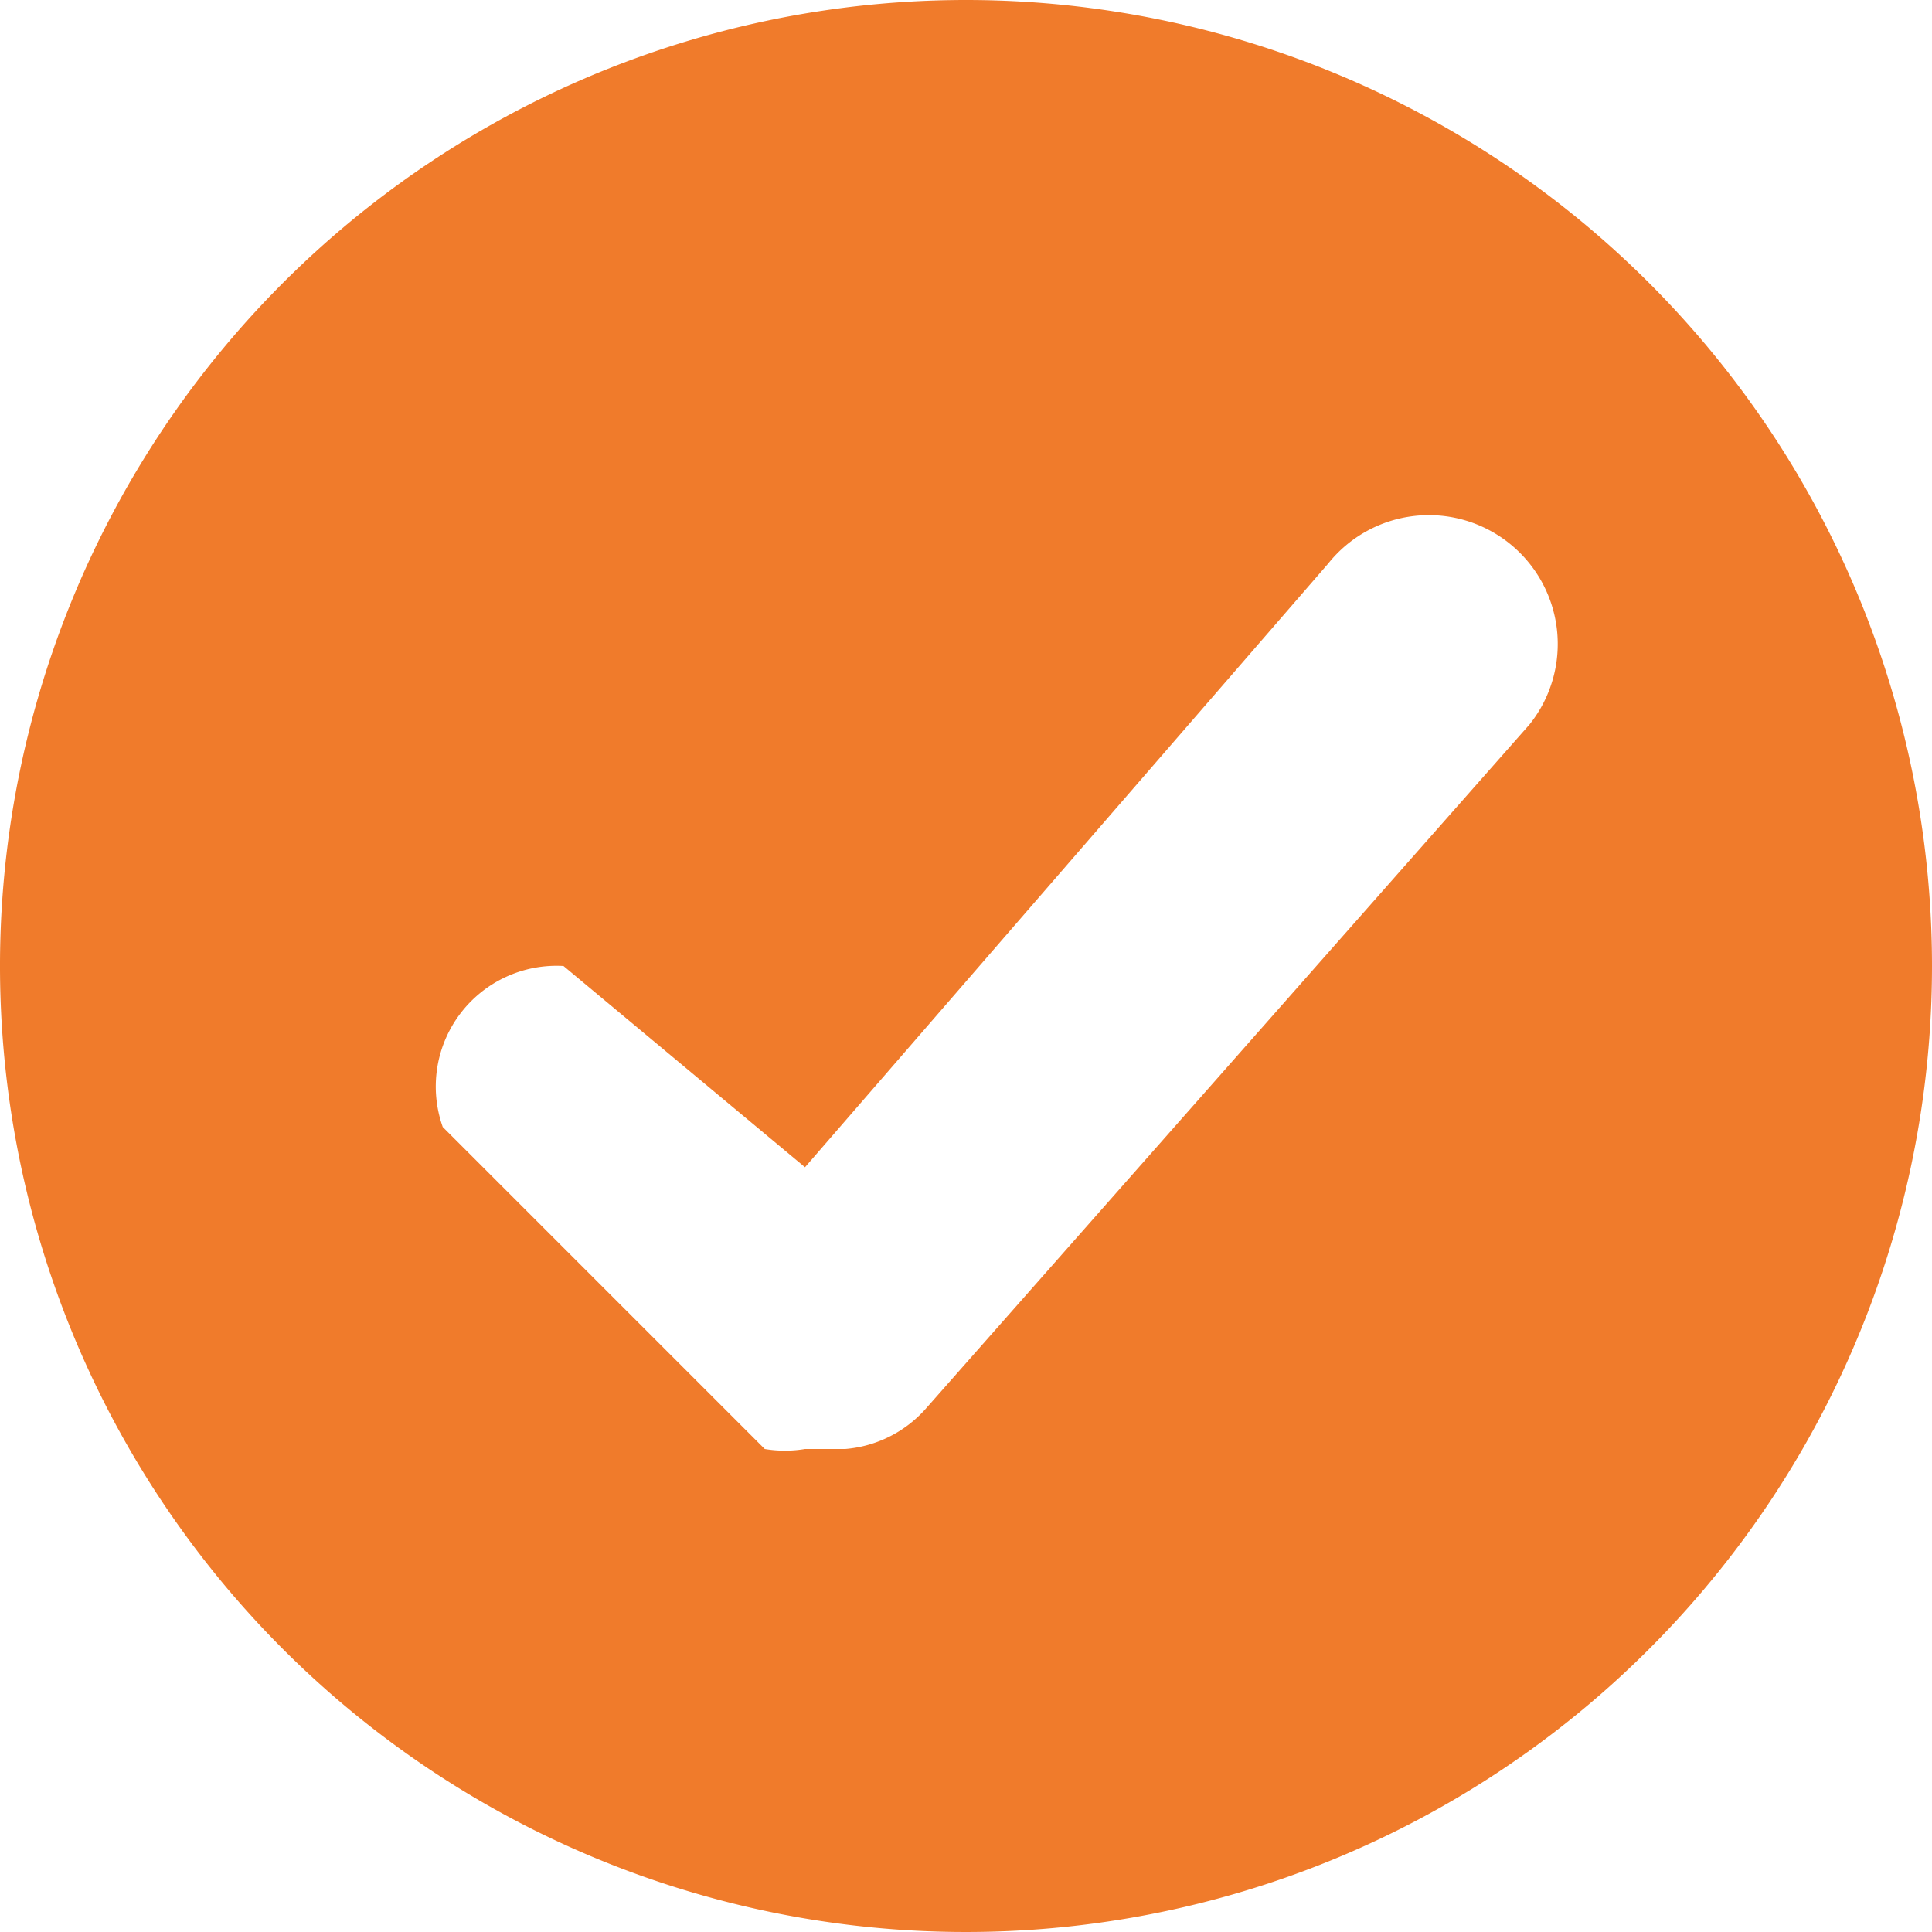 <svg xmlns="http://www.w3.org/2000/svg" xml:space="preserve" width="512" height="512" style="enable-background:new 0 0 512 512" viewBox="0 0 48 48">
  <path fill="#f07b2b" d="M24 0a24 24 0 1 0 24 24A24 24 0 0 0 24 0zm14 18L23 35a3 3 0 0 1-2 1h-1a3 3 0 0 1-1 0l-8-8a3 3 0 0 1 3-4l6 5 13-15a3 3 0 0 1 5 4z" data-original="#000000"/>
</svg>
